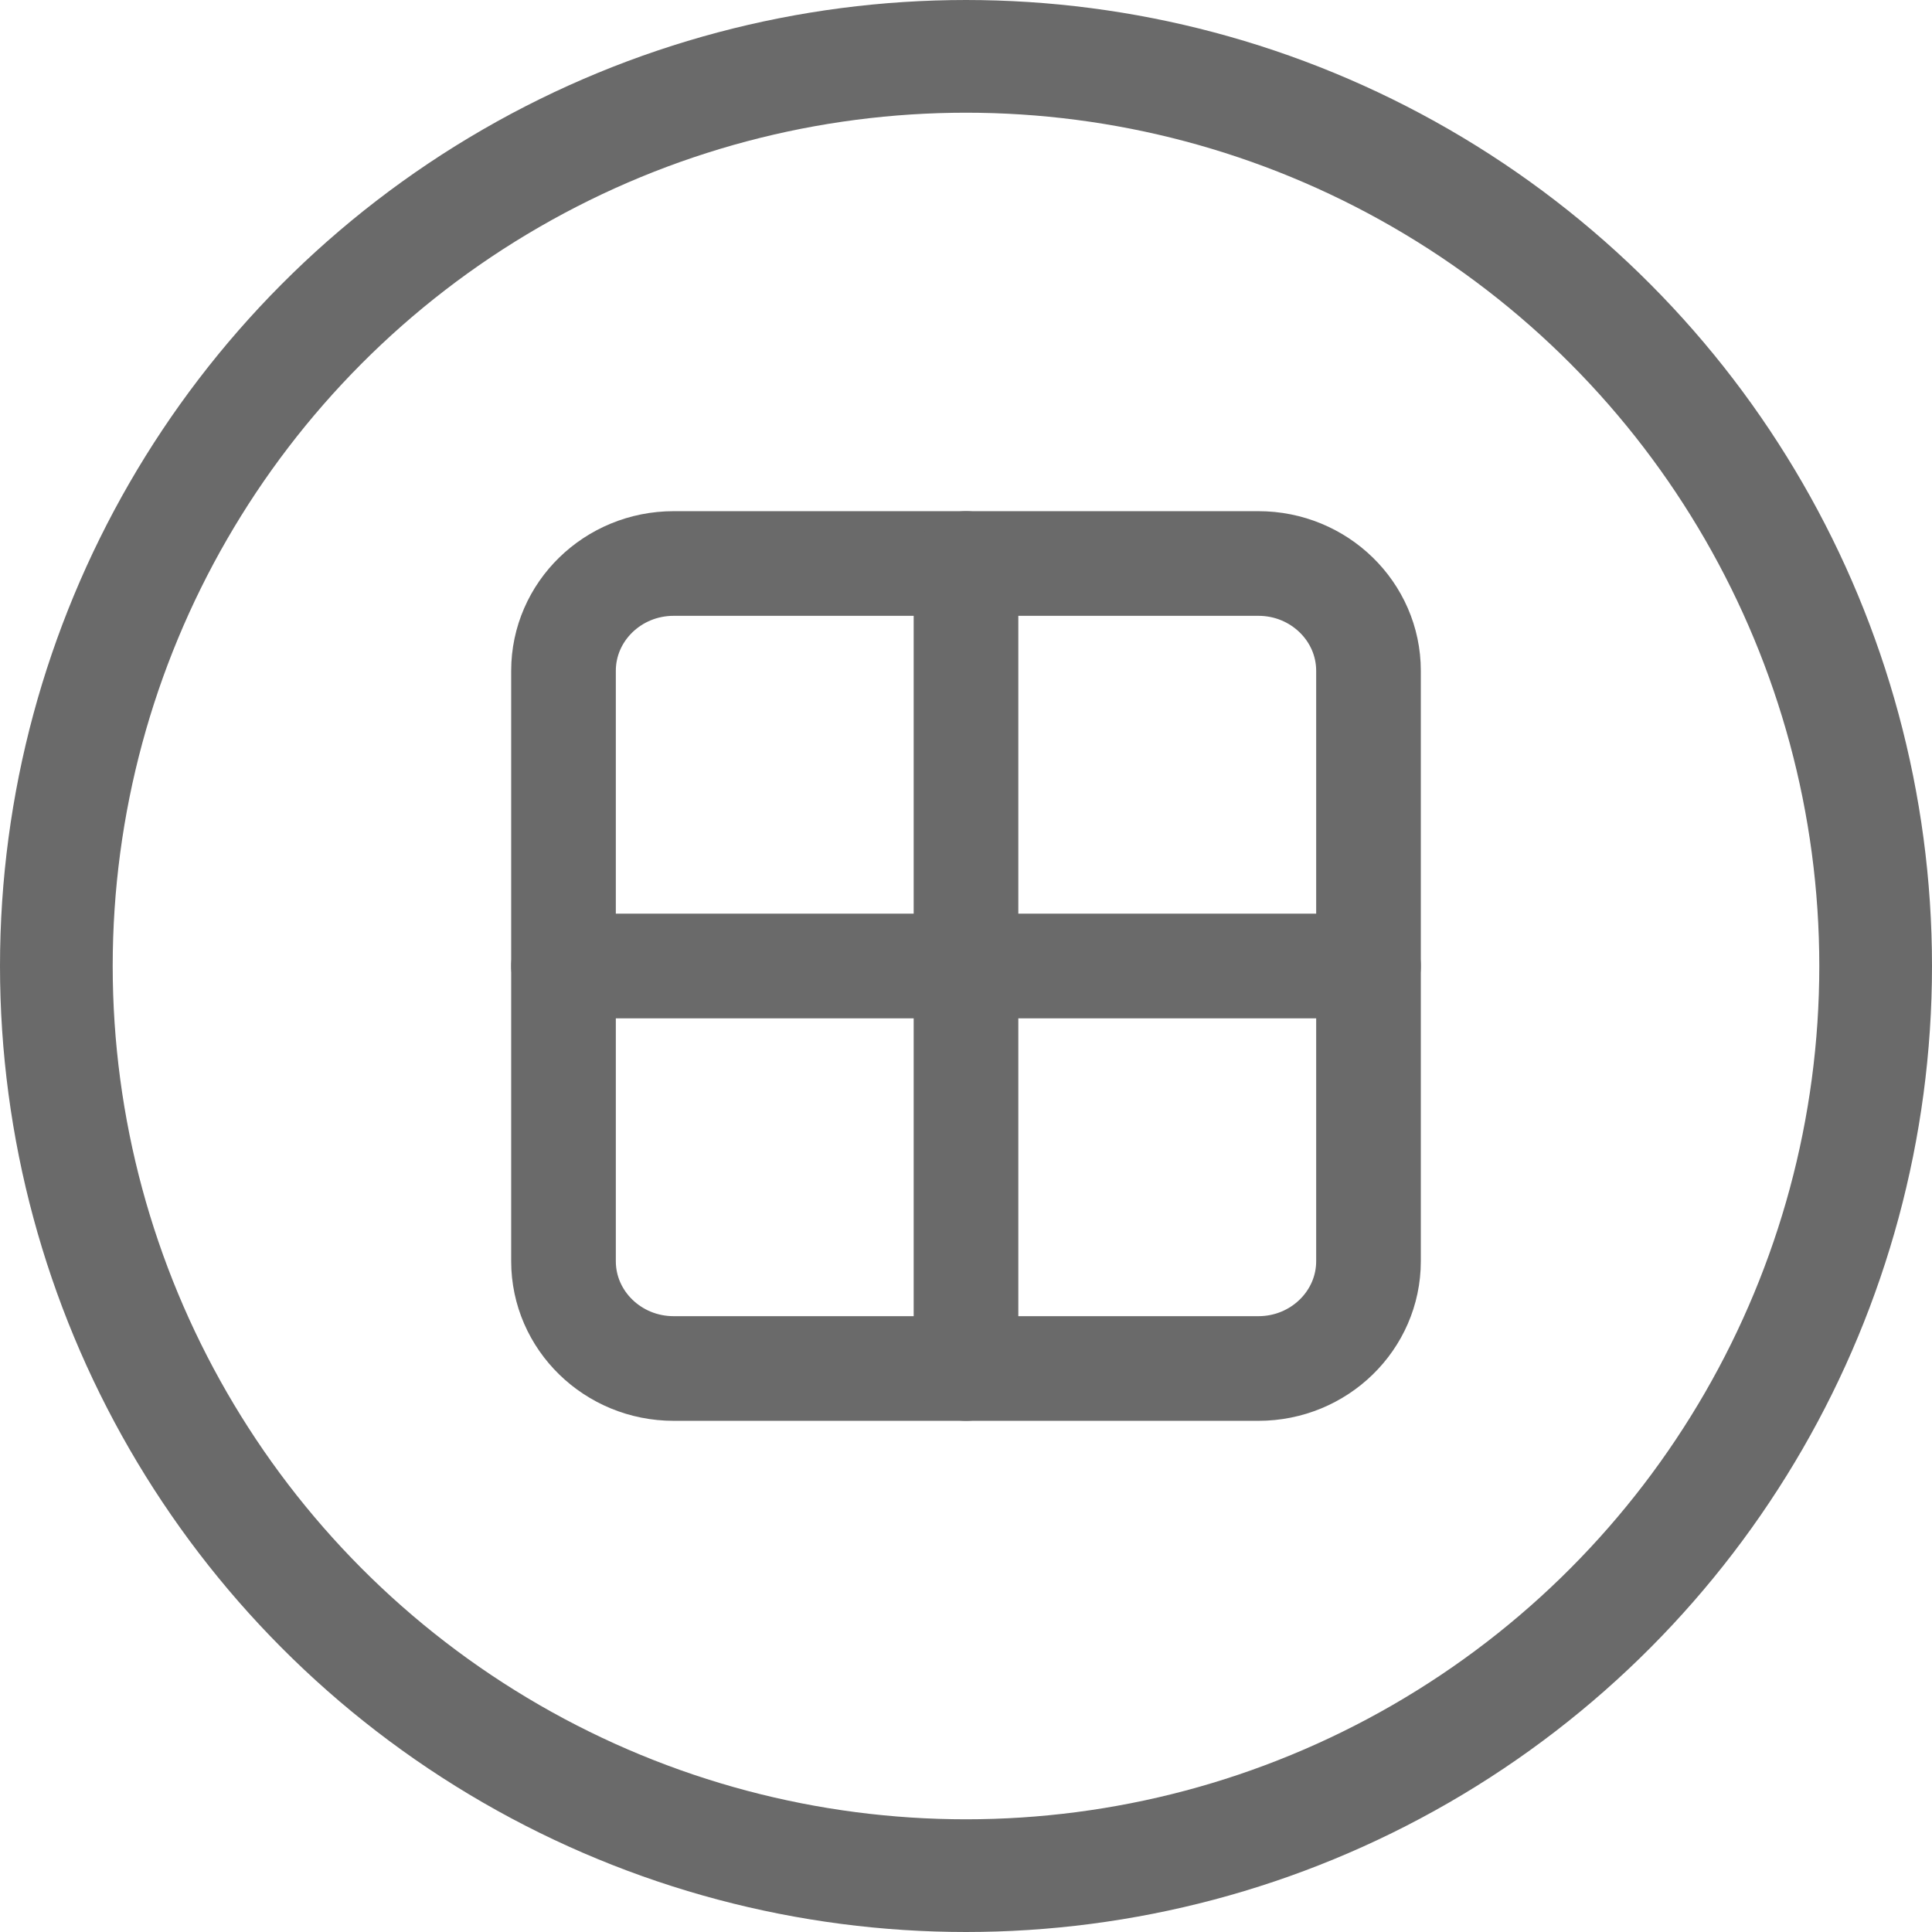 <svg width="24" height="24" viewBox="0 0 24 24" fill="none" xmlns="http://www.w3.org/2000/svg">
<g id="Group 430">
<circle id="Ellipse 2" cx="12" cy="12" r="11.3" stroke="#6A6A6A" stroke-width="1.4"/>
<path id="Vector" d="M8.368 7H15.633C16.387 7 17 7.598 17 8.333V15.667C17 16.402 16.387 17 15.633 17H8.368C7.613 17 7 16.402 7 15.667V8.333C7 7.598 7.613 7 8.368 7Z" stroke="#6A6A6A" stroke-width="1.3" stroke-linecap="round" stroke-linejoin="round"/>
<path id="Vector_2" d="M12 7V17" stroke="#6A6A6A" stroke-width="1.3" stroke-linecap="round" stroke-linejoin="round"/>
<path id="Vector_3" d="M17 12H7" stroke="#6A6A6A" stroke-width="1.3" stroke-linecap="round" stroke-linejoin="round"/>
</g>
</svg>
